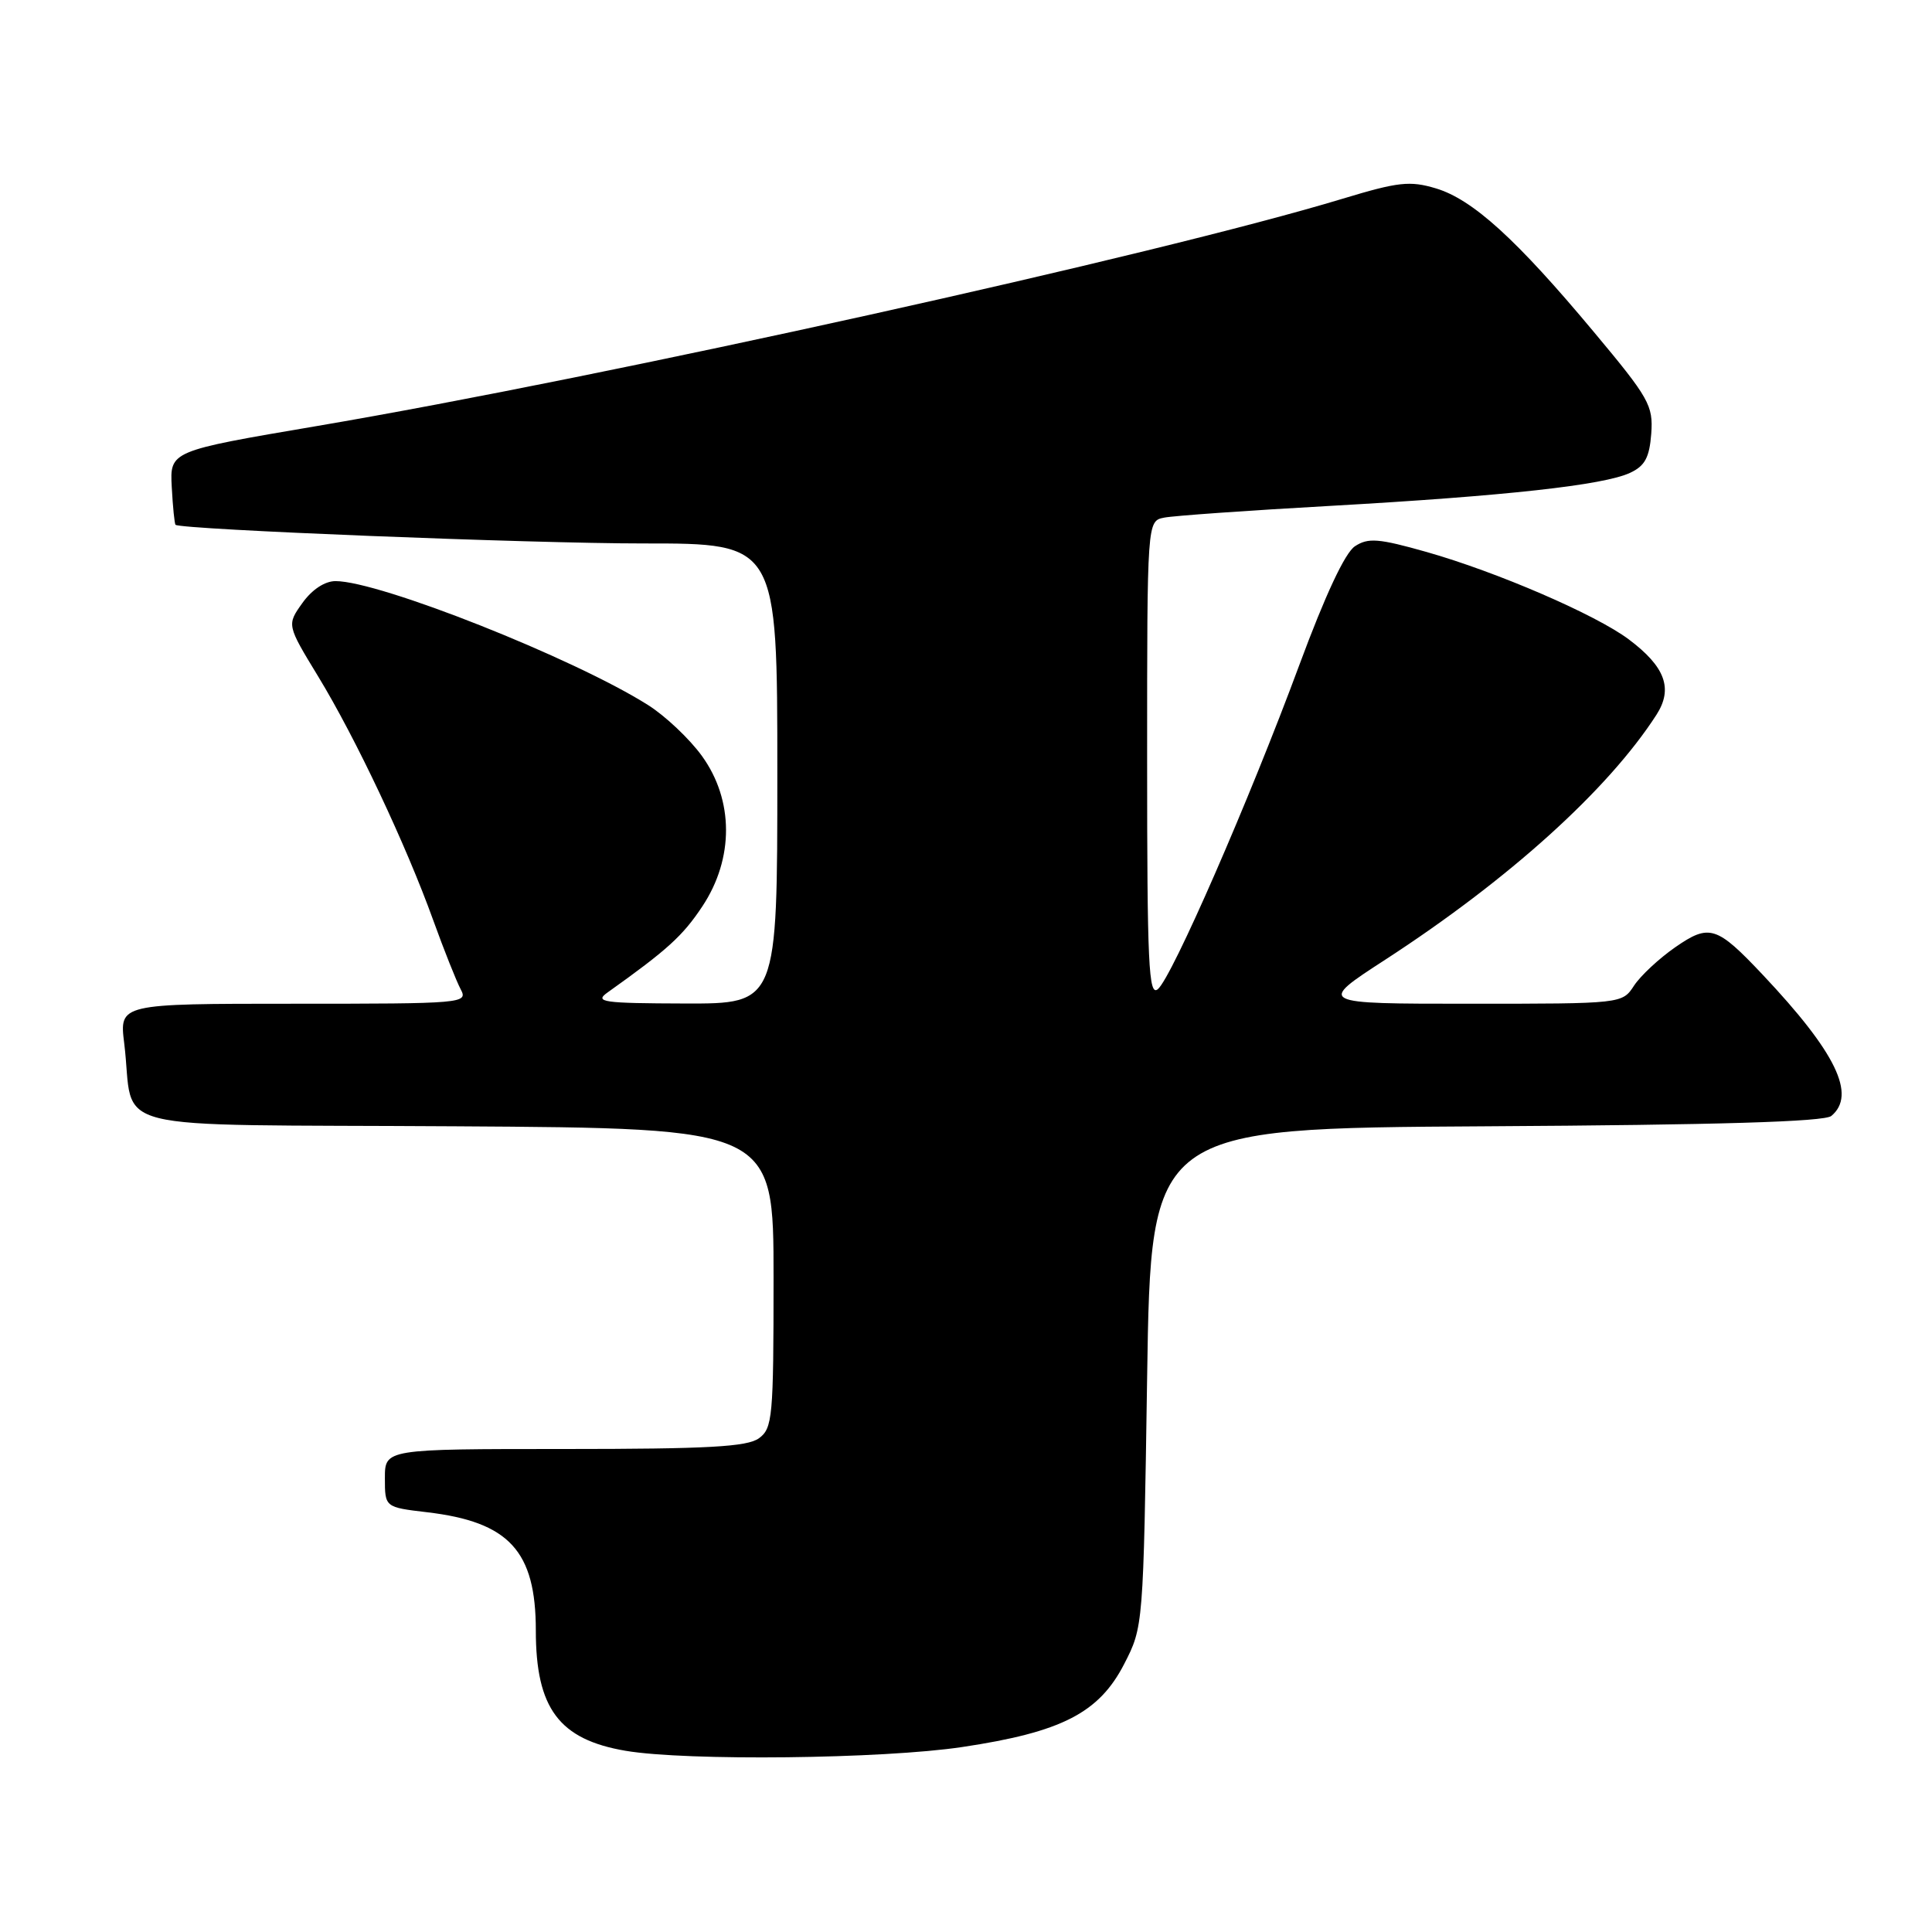 <?xml version="1.0" encoding="UTF-8" standalone="no"?>
<!DOCTYPE svg PUBLIC "-//W3C//DTD SVG 1.1//EN" "http://www.w3.org/Graphics/SVG/1.1/DTD/svg11.dtd" >
<svg xmlns="http://www.w3.org/2000/svg" xmlns:xlink="http://www.w3.org/1999/xlink" version="1.1" viewBox="0 0 256 256">
 <g >
 <path fill="currentColor"
d=" M 127.50 231.49 C 140.66 229.52 145.62 226.98 148.96 220.49 C 151.49 215.57 151.50 215.48 152.00 182.53 C 152.50 149.50 152.50 149.50 196.91 149.24 C 227.67 149.06 241.73 148.64 242.66 147.87 C 246.01 145.08 243.29 139.47 233.58 129.17 C 227.46 122.68 226.50 122.38 221.97 125.52 C 219.84 127.00 217.39 129.28 216.52 130.60 C 214.95 133.00 214.95 133.00 194.76 133.00 C 174.56 133.00 174.56 133.00 183.53 127.18 C 199.92 116.54 213.08 104.66 219.49 94.71 C 221.72 91.24 220.65 88.34 215.82 84.72 C 211.45 81.44 198.33 75.78 189.03 73.14 C 182.67 71.34 181.29 71.23 179.54 72.38 C 178.22 73.24 175.60 78.85 172.17 88.11 C 165.52 106.08 155.29 129.51 153.42 131.07 C 152.20 132.08 152.00 127.79 152.00 100.64 C 152.00 69.04 152.00 69.04 154.25 68.59 C 155.49 68.34 165.41 67.64 176.31 67.03 C 199.48 65.72 212.51 64.29 216.00 62.65 C 217.96 61.74 218.56 60.62 218.80 57.46 C 219.07 53.73 218.52 52.75 211.18 43.97 C 200.93 31.69 195.13 26.42 190.26 24.96 C 186.82 23.93 185.27 24.10 177.91 26.33 C 153.48 33.74 80.29 49.95 42.00 56.45 C 22.50 59.76 22.50 59.76 22.76 64.56 C 22.90 67.19 23.13 69.44 23.26 69.54 C 24.07 70.17 70.48 72.02 85.25 72.01 C 103.00 72.00 103.00 72.00 103.00 102.50 C 103.00 133.00 103.00 133.00 90.75 132.97 C 79.87 132.94 78.72 132.78 80.50 131.51 C 88.46 125.84 90.47 124.01 93.07 120.09 C 97.27 113.75 97.24 106.02 93.01 100.17 C 91.36 97.89 88.14 94.85 85.85 93.41 C 76.01 87.20 50.29 77.00 44.46 77.00 C 43.04 77.00 41.34 78.12 40.07 79.90 C 38.00 82.80 38.00 82.80 42.17 89.65 C 47.13 97.80 53.81 111.95 57.41 121.95 C 58.84 125.91 60.48 130.02 61.04 131.08 C 62.04 132.95 61.45 133.00 38.94 133.00 C 15.81 133.00 15.81 133.00 16.46 138.25 C 17.94 150.30 12.55 148.94 60.33 149.24 C 102.50 149.50 102.50 149.50 102.50 169.33 C 102.50 187.81 102.37 189.26 100.56 190.58 C 99.01 191.71 93.78 192.00 74.81 192.00 C 51.00 192.00 51.00 192.00 51.00 195.86 C 51.00 199.72 51.00 199.72 56.59 200.38 C 67.46 201.66 71.00 205.51 71.00 216.05 C 71.00 226.37 74.08 230.49 82.90 231.99 C 91.00 233.36 116.98 233.07 127.50 231.49 Z "/>
</g>
</svg>